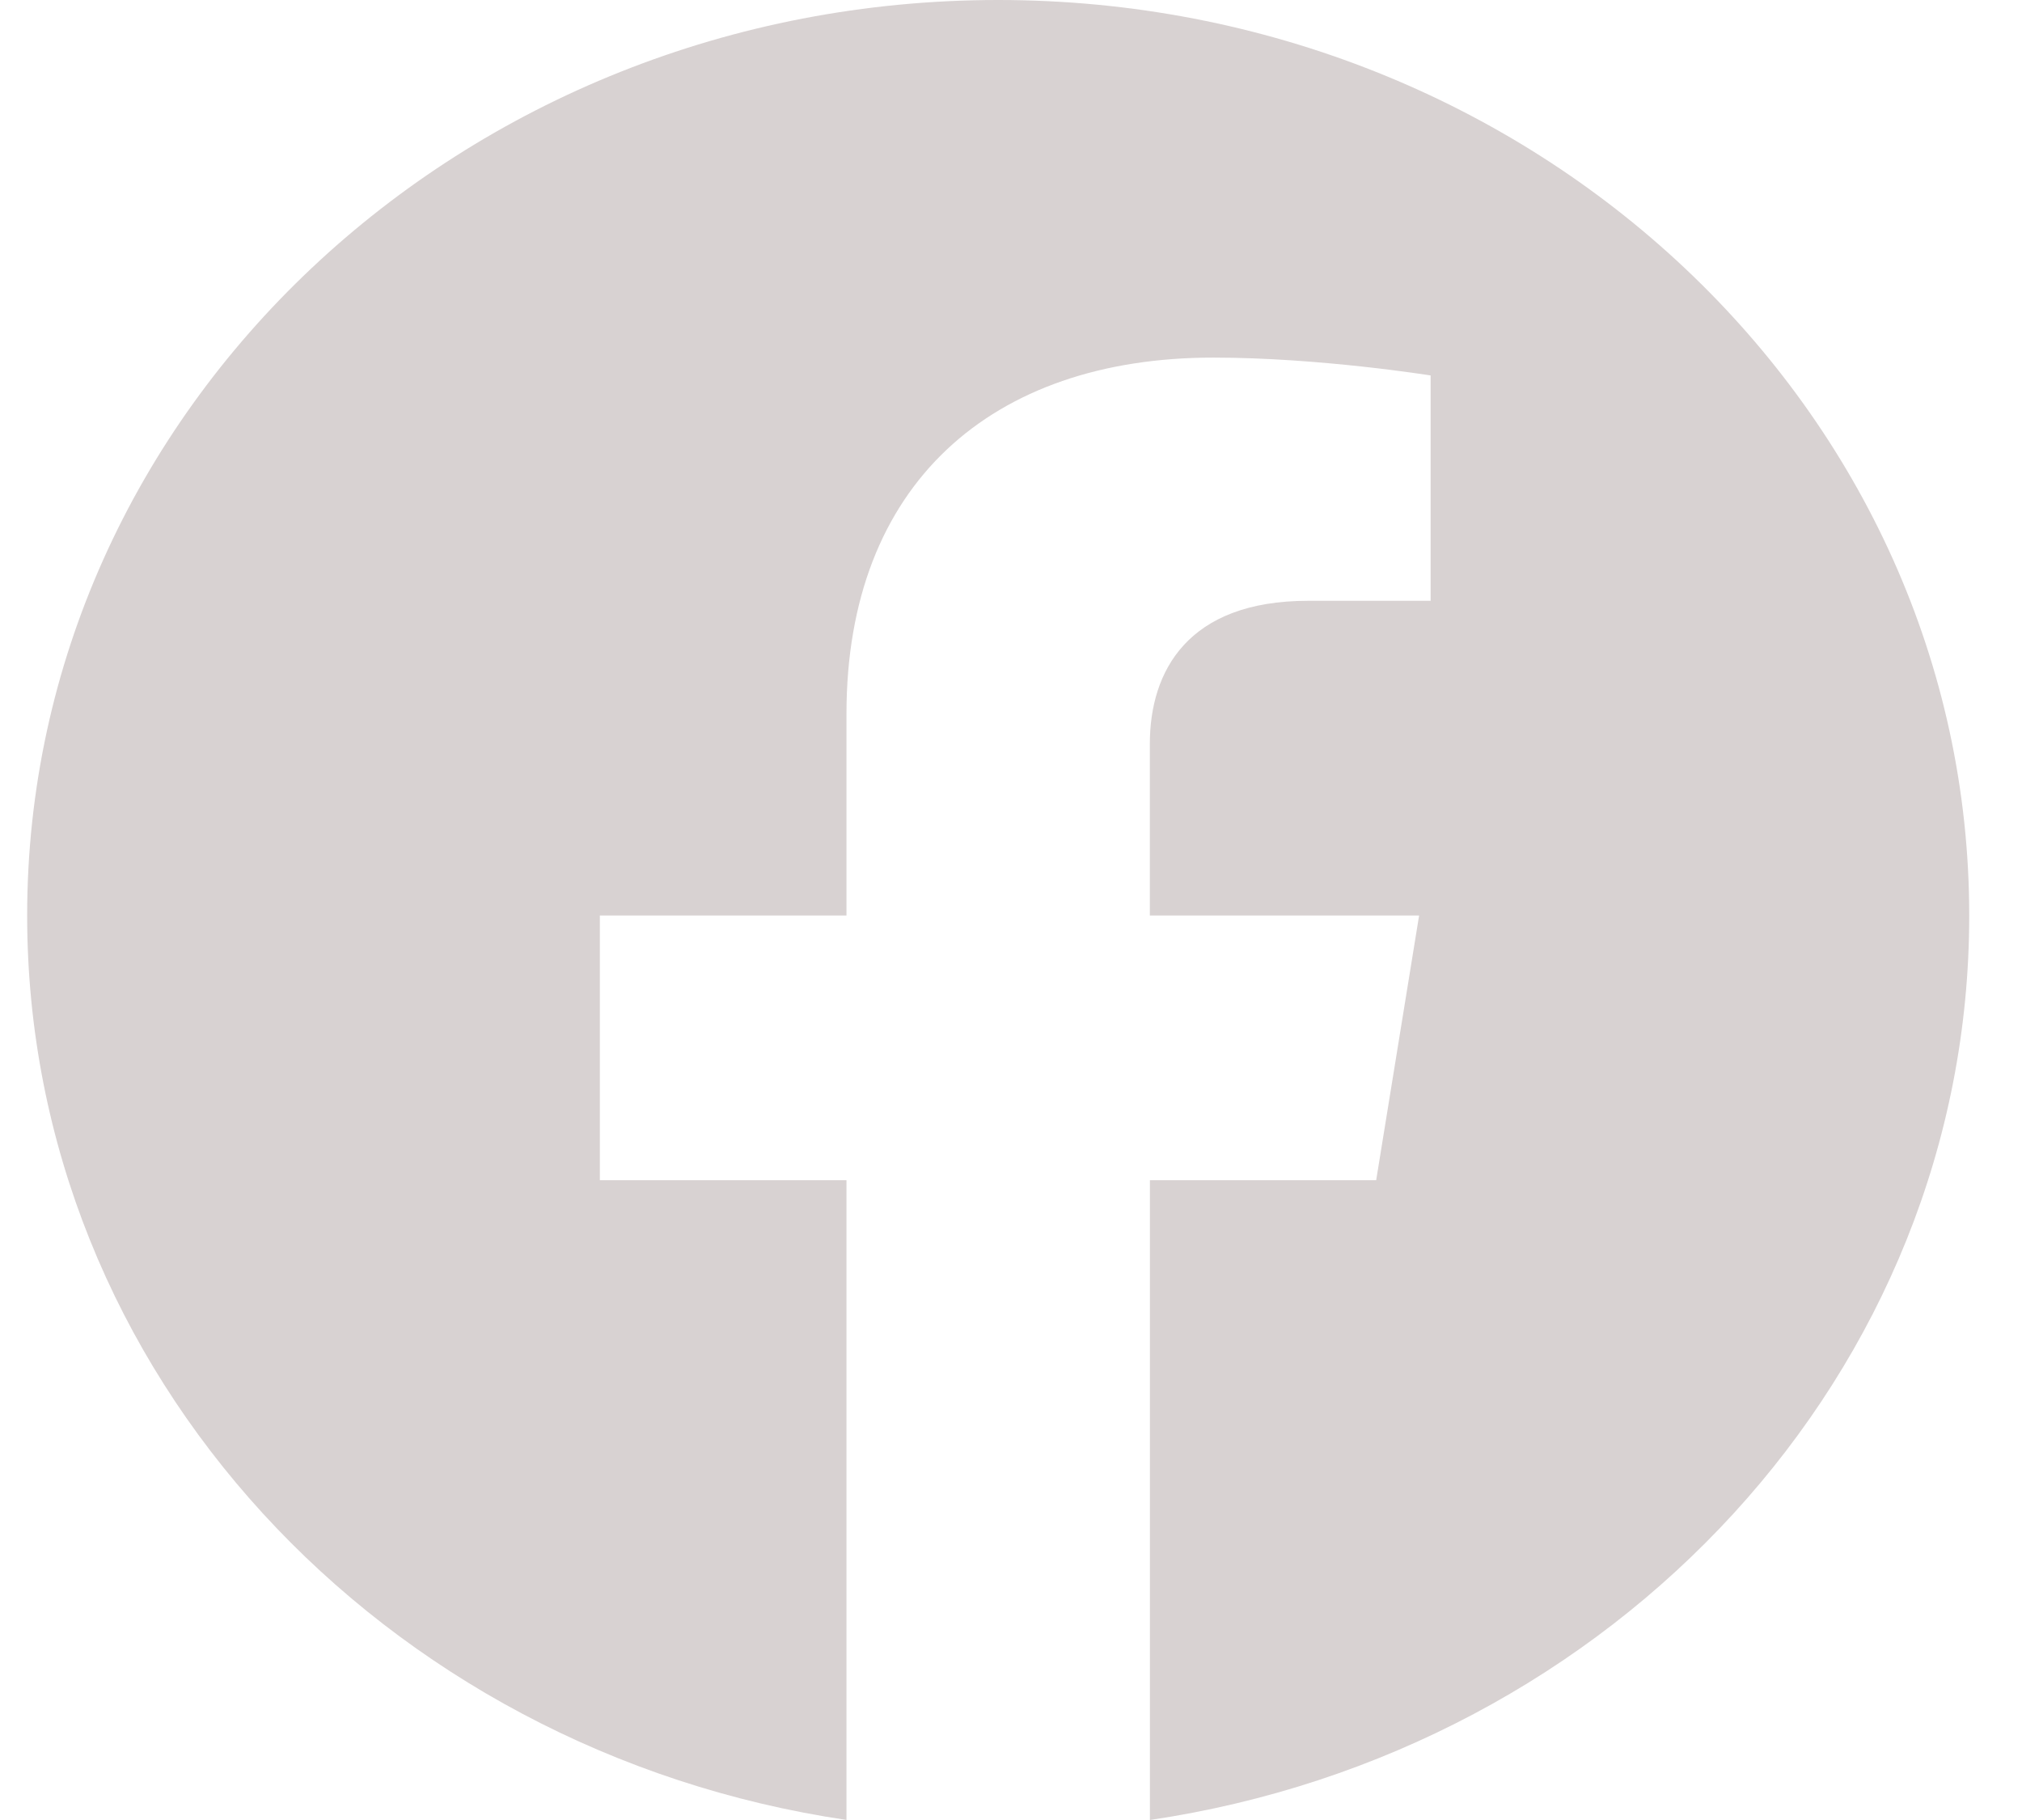 <svg width="30" height="27" viewBox="0 0 30 27" fill="none" xmlns="http://www.w3.org/2000/svg">
<path fill-rule="evenodd" clip-rule="evenodd" d="M29.217 13.582C29.217 6.081 22.766 0 14.81 0C6.854 0 0.403 6.081 0.403 13.582C0.403 20.36 5.67 25.979 12.559 26.999V17.509H8.9V13.582H12.559V10.589C12.559 7.186 14.71 5.305 18 5.305C19.577 5.305 21.226 5.57 21.226 5.57V8.913H19.408C17.62 8.913 17.06 9.959 17.06 11.035V13.582H21.055L20.418 17.509H17.061V27C23.949 25.981 29.217 20.362 29.217 13.582Z" fill="#D8D2D2"/>
</svg>
